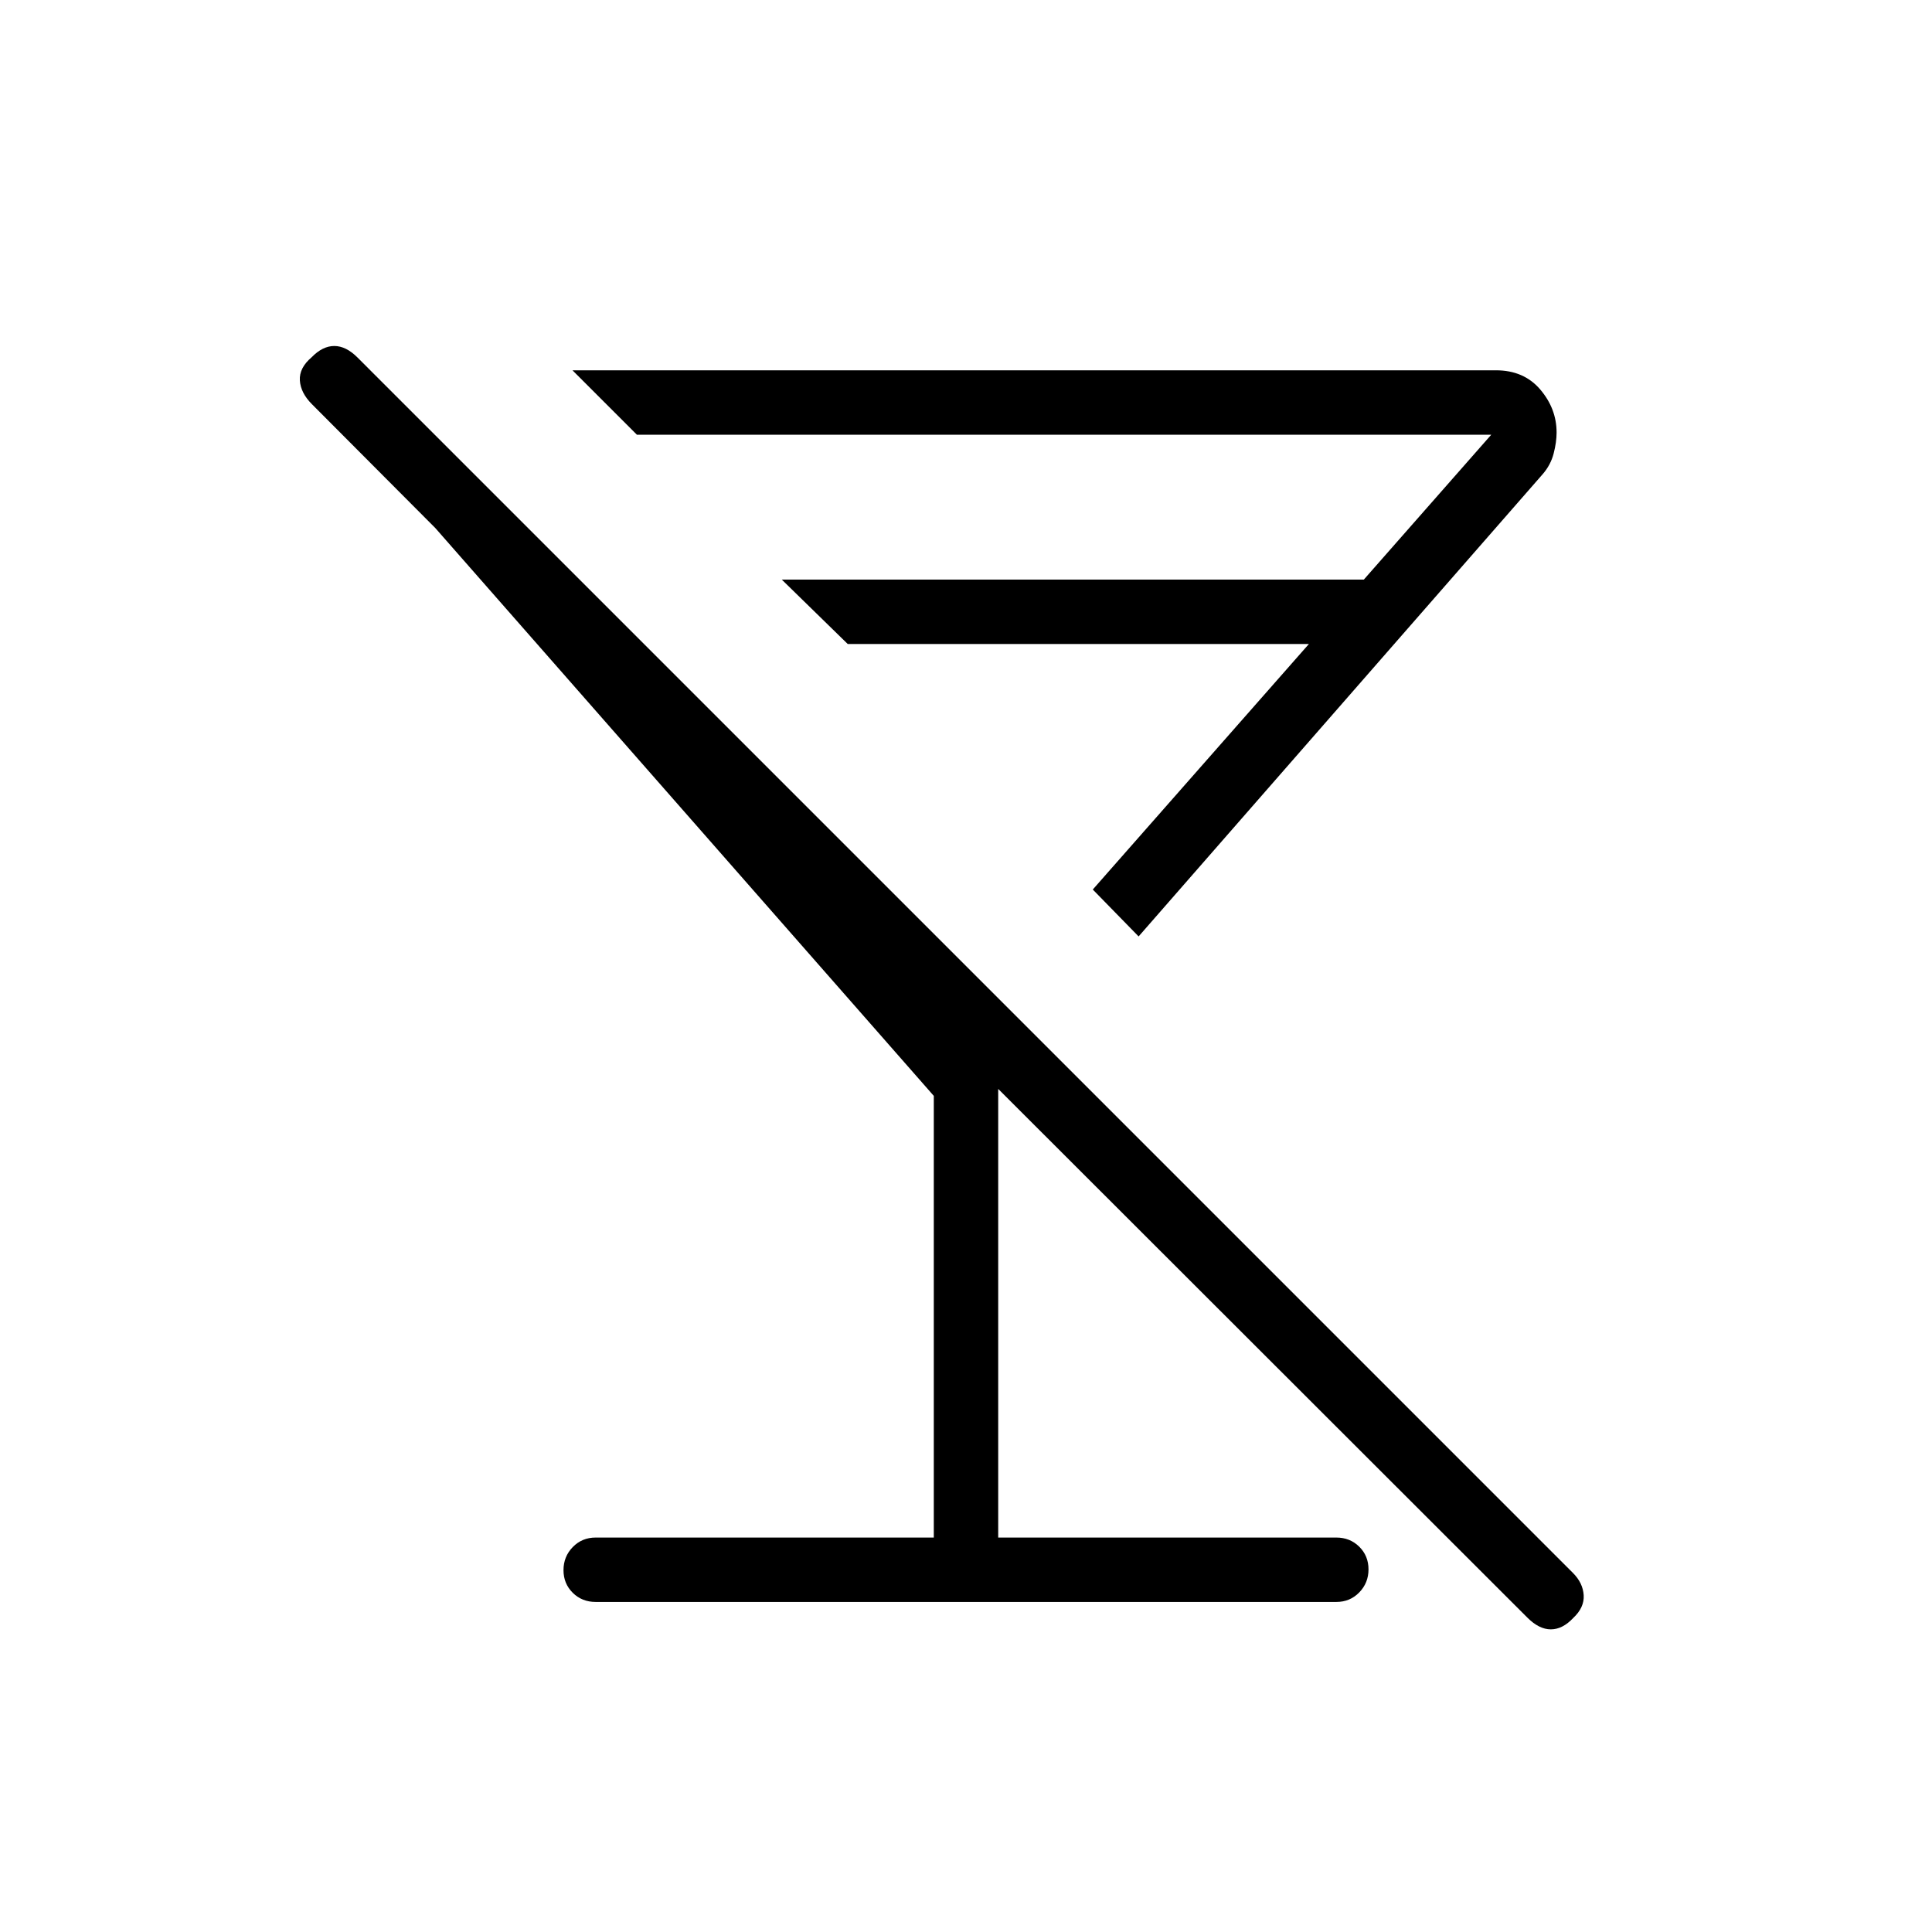 <svg xmlns="http://www.w3.org/2000/svg" height="20" viewBox="0 -960 960 960" width="20"><path d="M284.461-776h458.847q13.902 0 22.028 9.534 8.126 9.535 8.126 21.389 0 4.769-1.462 10.423-1.461 5.654-5.384 10.192l-200.847 229.77L543-518l107.384-122H421.231l-32.769-32h289.212L741-744H316.462l-32.001-32Zm198.77 198ZM464-196v-219.461L216.307-697.615 155-759.154q-5.616-5.615-6-11.82-.385-6.206 5.833-11.488 5.449-5.615 11.269-5.615 5.821 0 11.532 5.711l603.963 603.963q4.942 4.942 5.326 11.047.385 6.104-5.231 11.356-5.282 5.616-11.102 5.616-5.821 0-11.636-5.813L496-418.923V-196h168q6.8 0 11.4 4.547 4.6 4.547 4.6 11.269 0 6.723-4.6 11.453Q670.8-164 664-164H296q-6.8 0-11.4-4.547-4.6-4.547-4.6-11.269 0-6.723 4.6-11.453Q289.2-196 296-196h168Z"/></svg>